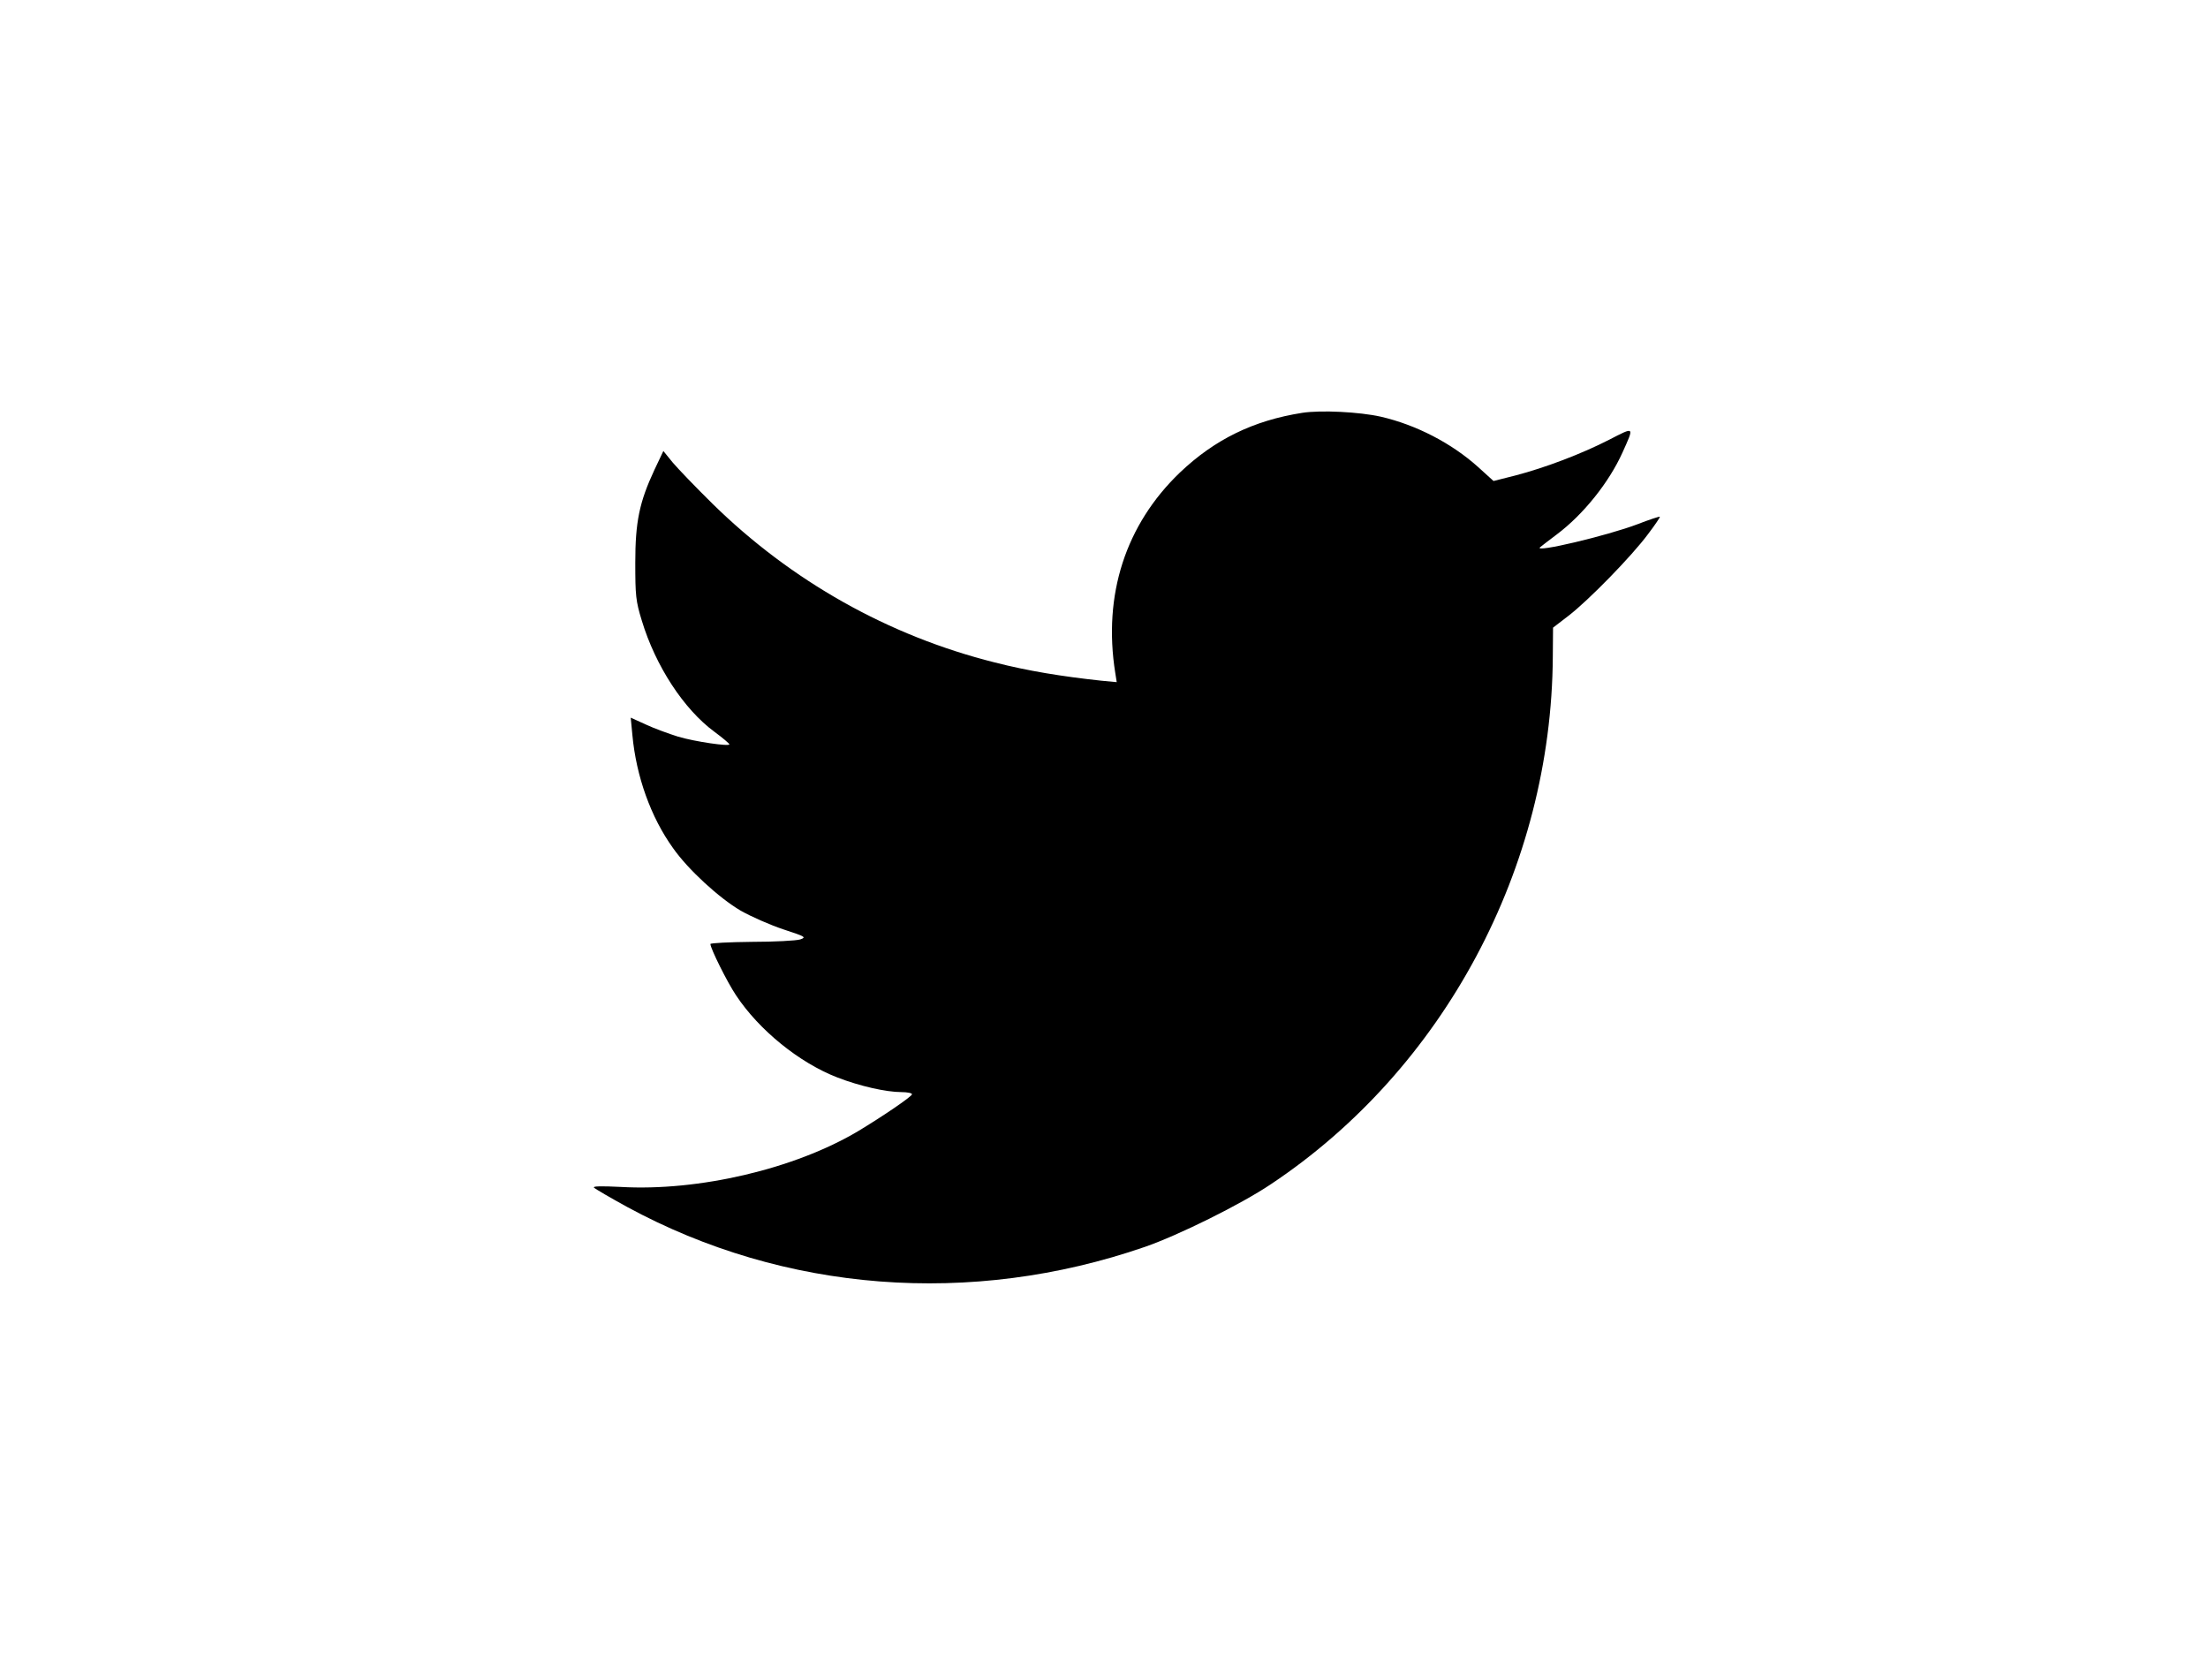<?xml version="1.0" standalone="no"?>
<!DOCTYPE svg PUBLIC "-//W3C//DTD SVG 20010904//EN"
 "http://www.w3.org/TR/2001/REC-SVG-20010904/DTD/svg10.dtd">
<svg version="1.0" xmlns="http://www.w3.org/2000/svg"
 width="920pt" height="700pt" viewBox="0 0 920 700"
 preserveAspectRatio="xMidYMid meet">

<g transform="translate(0,700) scale(0.1,-0.1)"
fill="#000000" stroke="none">
<path d="M5426 5280 c-204 -32 -365 -111 -510 -249 -226 -217 -321 -509 -269
-835 l6 -38 -64 6 c-167 18 -307 41 -444 76 -443 111 -848 339 -1177 662 -69
68 -143 145 -165 171 l-39 48 -37 -78 c-63 -135 -80 -217 -80 -388 0 -135 2
-159 27 -240 57 -189 175 -370 303 -464 34 -25 62 -49 62 -52 2 -10 -144 11
-214 32 -38 12 -99 34 -133 50 l-64 29 7 -73 c16 -172 77 -342 169 -470 63
-90 192 -208 282 -261 44 -25 124 -60 178 -78 92 -30 97 -33 70 -42 -16 -5
-107 -10 -201 -10 -95 -1 -173 -5 -173 -9 0 -18 70 -159 107 -214 96 -145 264
-281 422 -342 93 -36 203 -61 267 -61 24 0 44 -4 44 -9 0 -9 -122 -92 -225
-154 -264 -157 -664 -251 -990 -232 -81 4 -117 3 -110 -3 6 -6 68 -42 139 -81
654 -355 1432 -416 2156 -166 139 48 400 177 525 261 721 480 1170 1319 1175
2199 l1 120 65 50 c82 63 263 248 331 340 29 38 51 71 49 72 -2 2 -44 -12 -93
-31 -126 -48 -435 -121 -406 -96 4 4 35 27 69 53 111 83 218 217 274 341 50
111 52 109 -55 54 -115 -59 -268 -117 -391 -149 l-91 -23 -64 58 c-110 99
-258 176 -406 210 -89 20 -250 28 -327 16z"/>
</g>
</svg>
